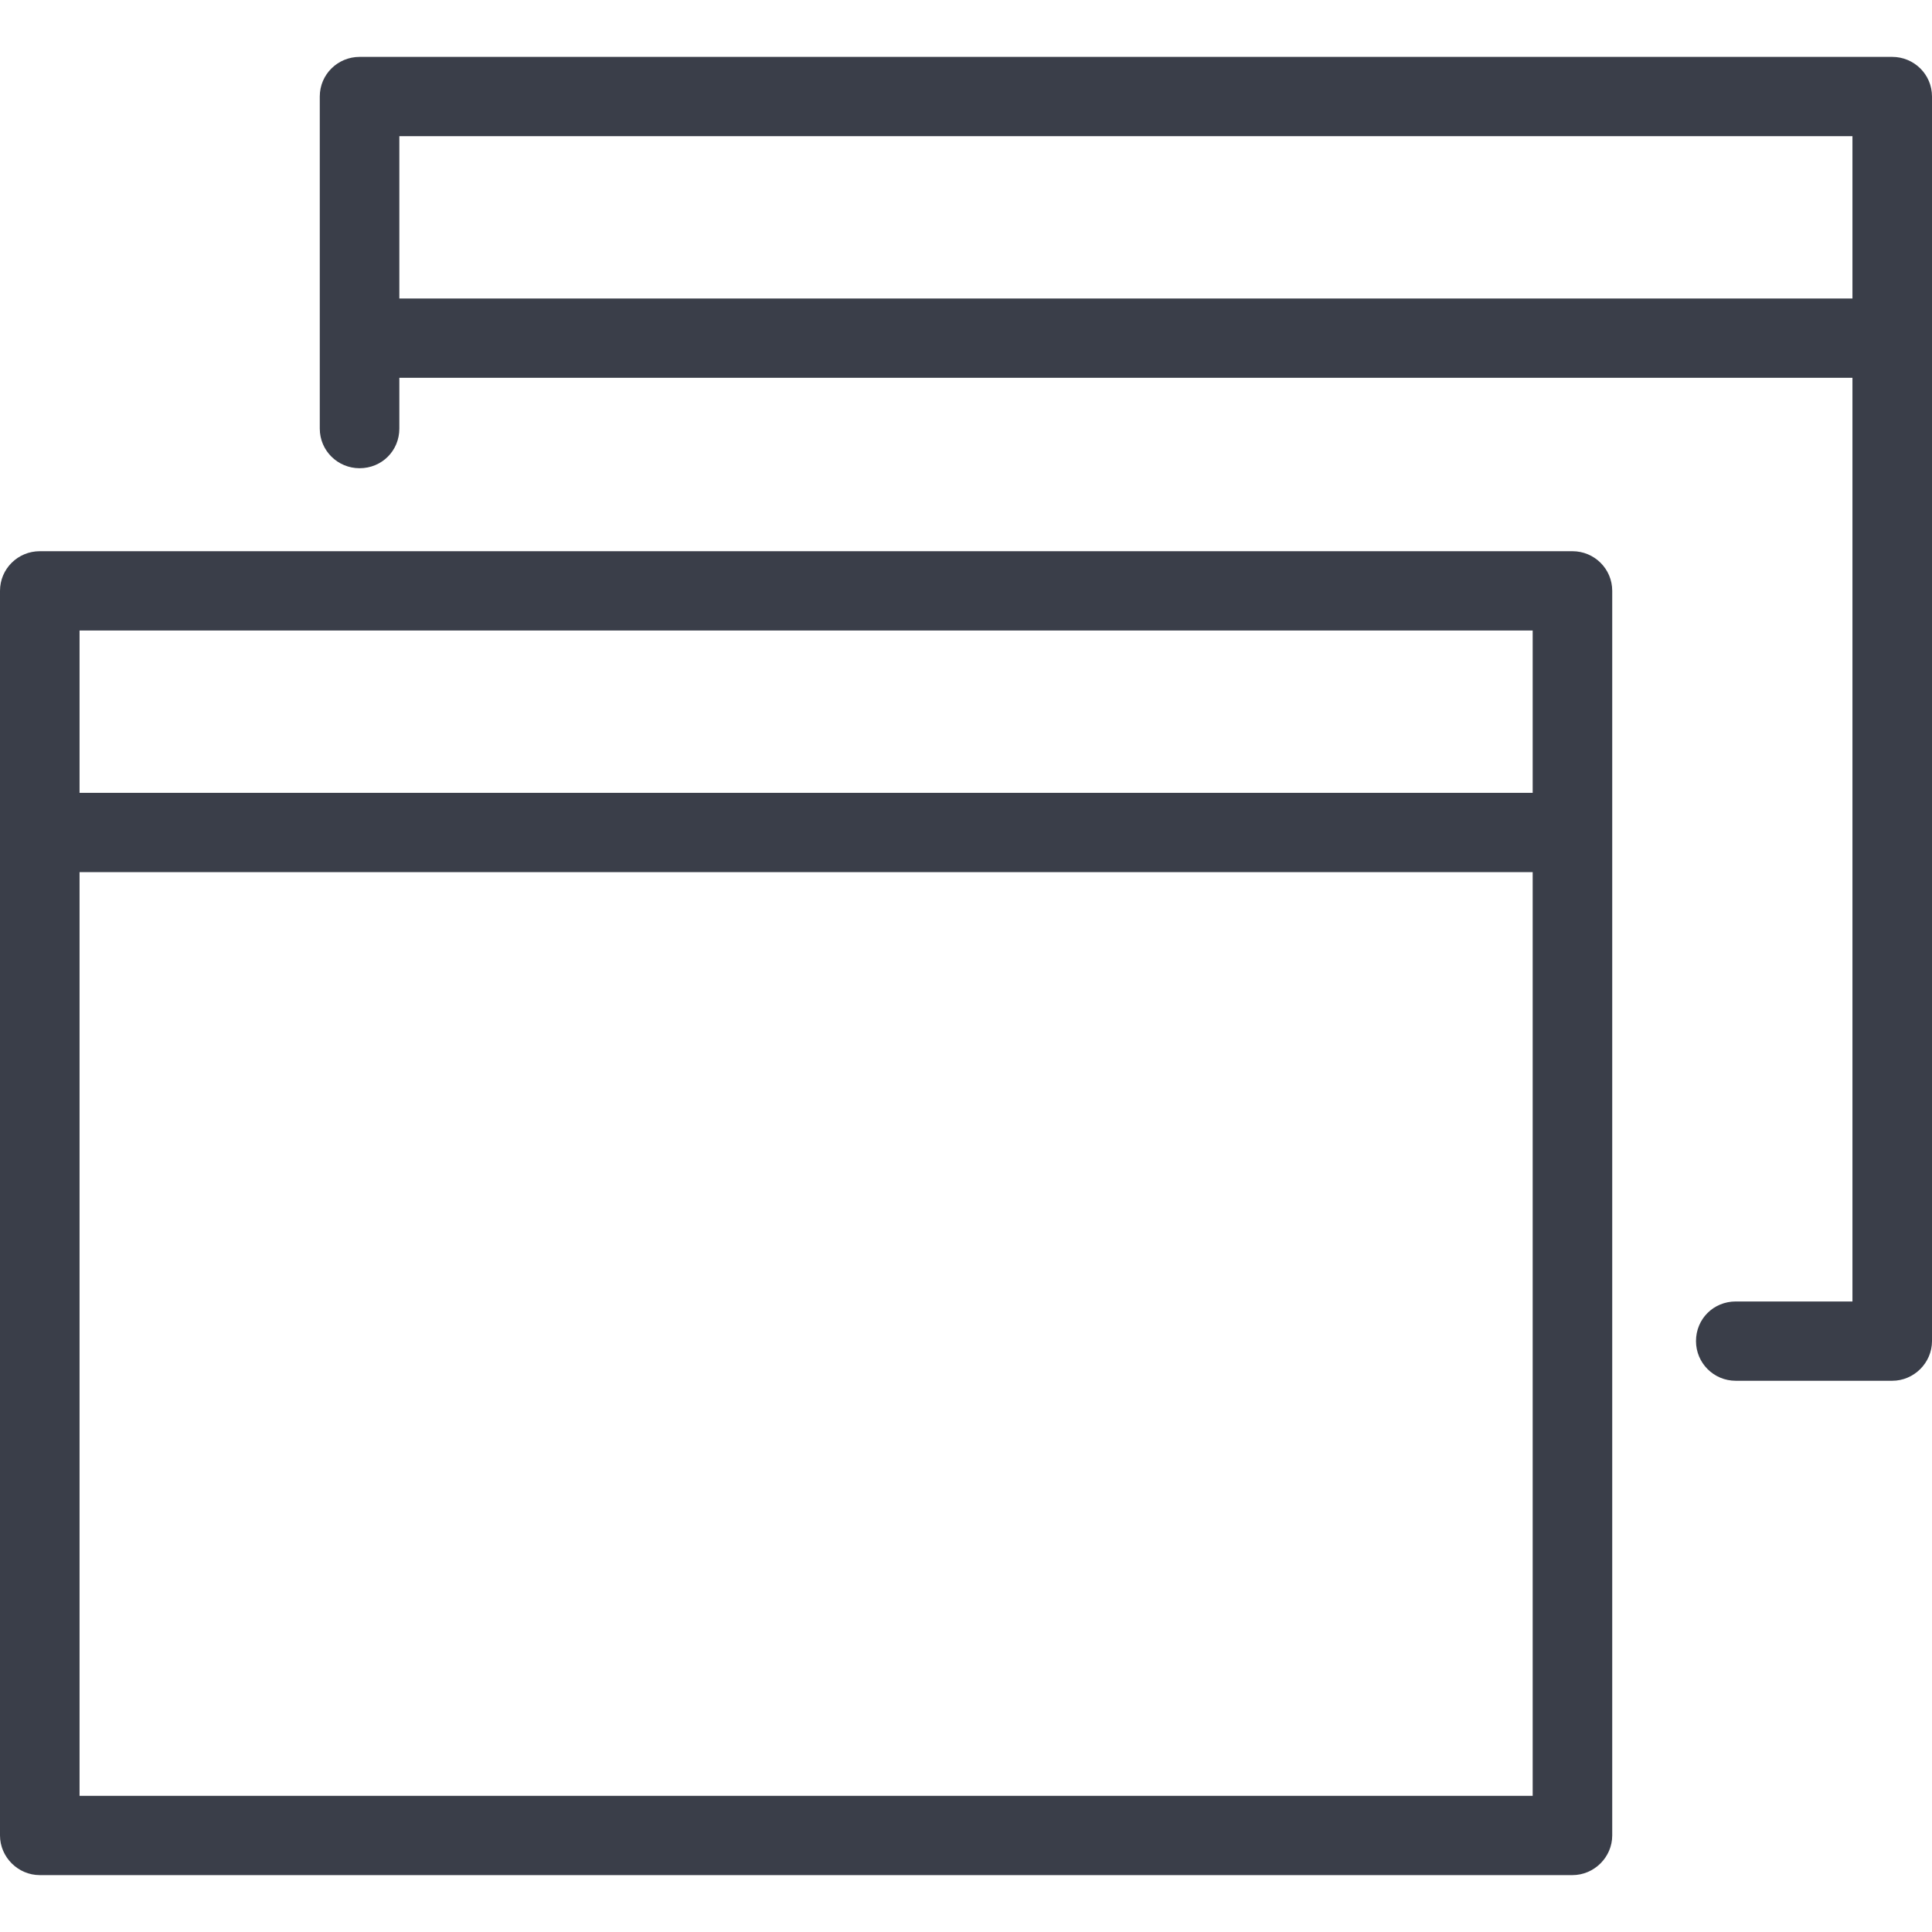 
<svg version="1.1" id="Слой_1" xmlns="http://www.w3.org/2000/svg" xmlns:xlink="http://www.w3.org/1999/xlink" x="0px" y="0px"
	 width="92.168px" height="92.168px" viewBox="0 0 92.168 92.168" enable-background="new 0 0 92.168 92.168" xml:space="preserve">
<rect x="0" opacity="0.99" fill-rule="evenodd" clip-rule="evenodd" fill="none" width="92.168" height="92.168"/>
<path fill="#3A3E49" d="M88.373,18.023H19.051v2.422c0,1.06-0.835,1.892-1.898,1.892c-1.037,0-1.898-0.832-1.898-1.892
	c0-5.271,0-10.568,0-15.84c0-1.059,0.861-1.891,1.898-1.891h73.118c1.037,0,1.897,0.832,1.897,1.891v59.374
	c0,1.034-0.86,1.892-1.897,1.892h-7.464c-1.063,0-1.898-0.858-1.898-1.892c0-1.059,0.835-1.891,1.898-1.891h5.566V18.023z
	 M1.897,26.296h73.118c1.038,0,1.898,0.833,1.898,1.892v59.374c0,1.034-0.86,1.892-1.898,1.892H1.897C0.86,89.454,0,88.596,0,87.562
	V28.188C0,27.129,0.86,26.296,1.897,26.296L1.897,26.296z M73.118,30.079H3.795v7.744h69.323V30.079z M3.795,41.606v44.065h69.323
	V41.606H3.795z M19.051,14.24h69.322V6.497H19.051V14.24z"/>
</svg>
